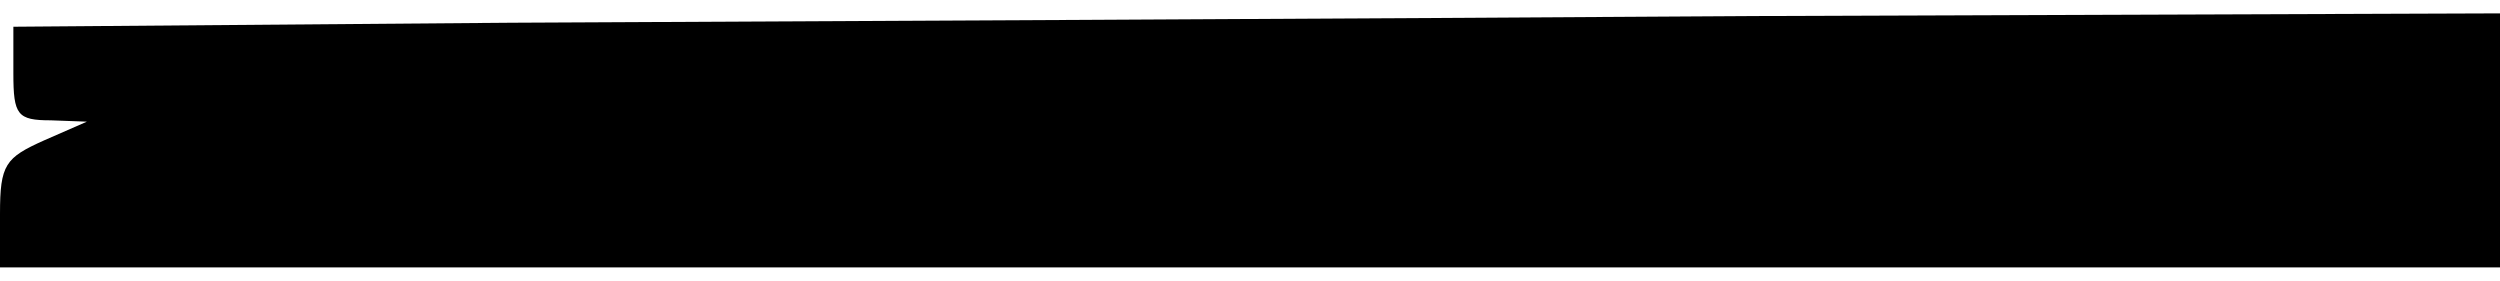 <?xml version="1.0" standalone="no"?>
<!DOCTYPE svg PUBLIC "-//W3C//DTD SVG 20010904//EN"
 "http://www.w3.org/TR/2001/REC-SVG-20010904/DTD/svg10.dtd">
<svg version="1.0" xmlns="http://www.w3.org/2000/svg"
 width="187pt" height="21pt" viewBox="0 0 187 21"
 preserveAspectRatio="xMidYMid meet">
<g transform="translate(0,21) scale(0.1,-0.1)"
fill="#000000" stroke="none">
<path d="M383 193 l-373 -3 0 -35 c0 -31 3 -35 28 -35 l27 -1 -32 -14 c-29
-13 -33 -18 -33 -55 l0 -40 935 0 935 0 0 95 0 95 -557 -2 c-307 -2 -726 -4
-930 -5z"/>
</g>
</svg>

